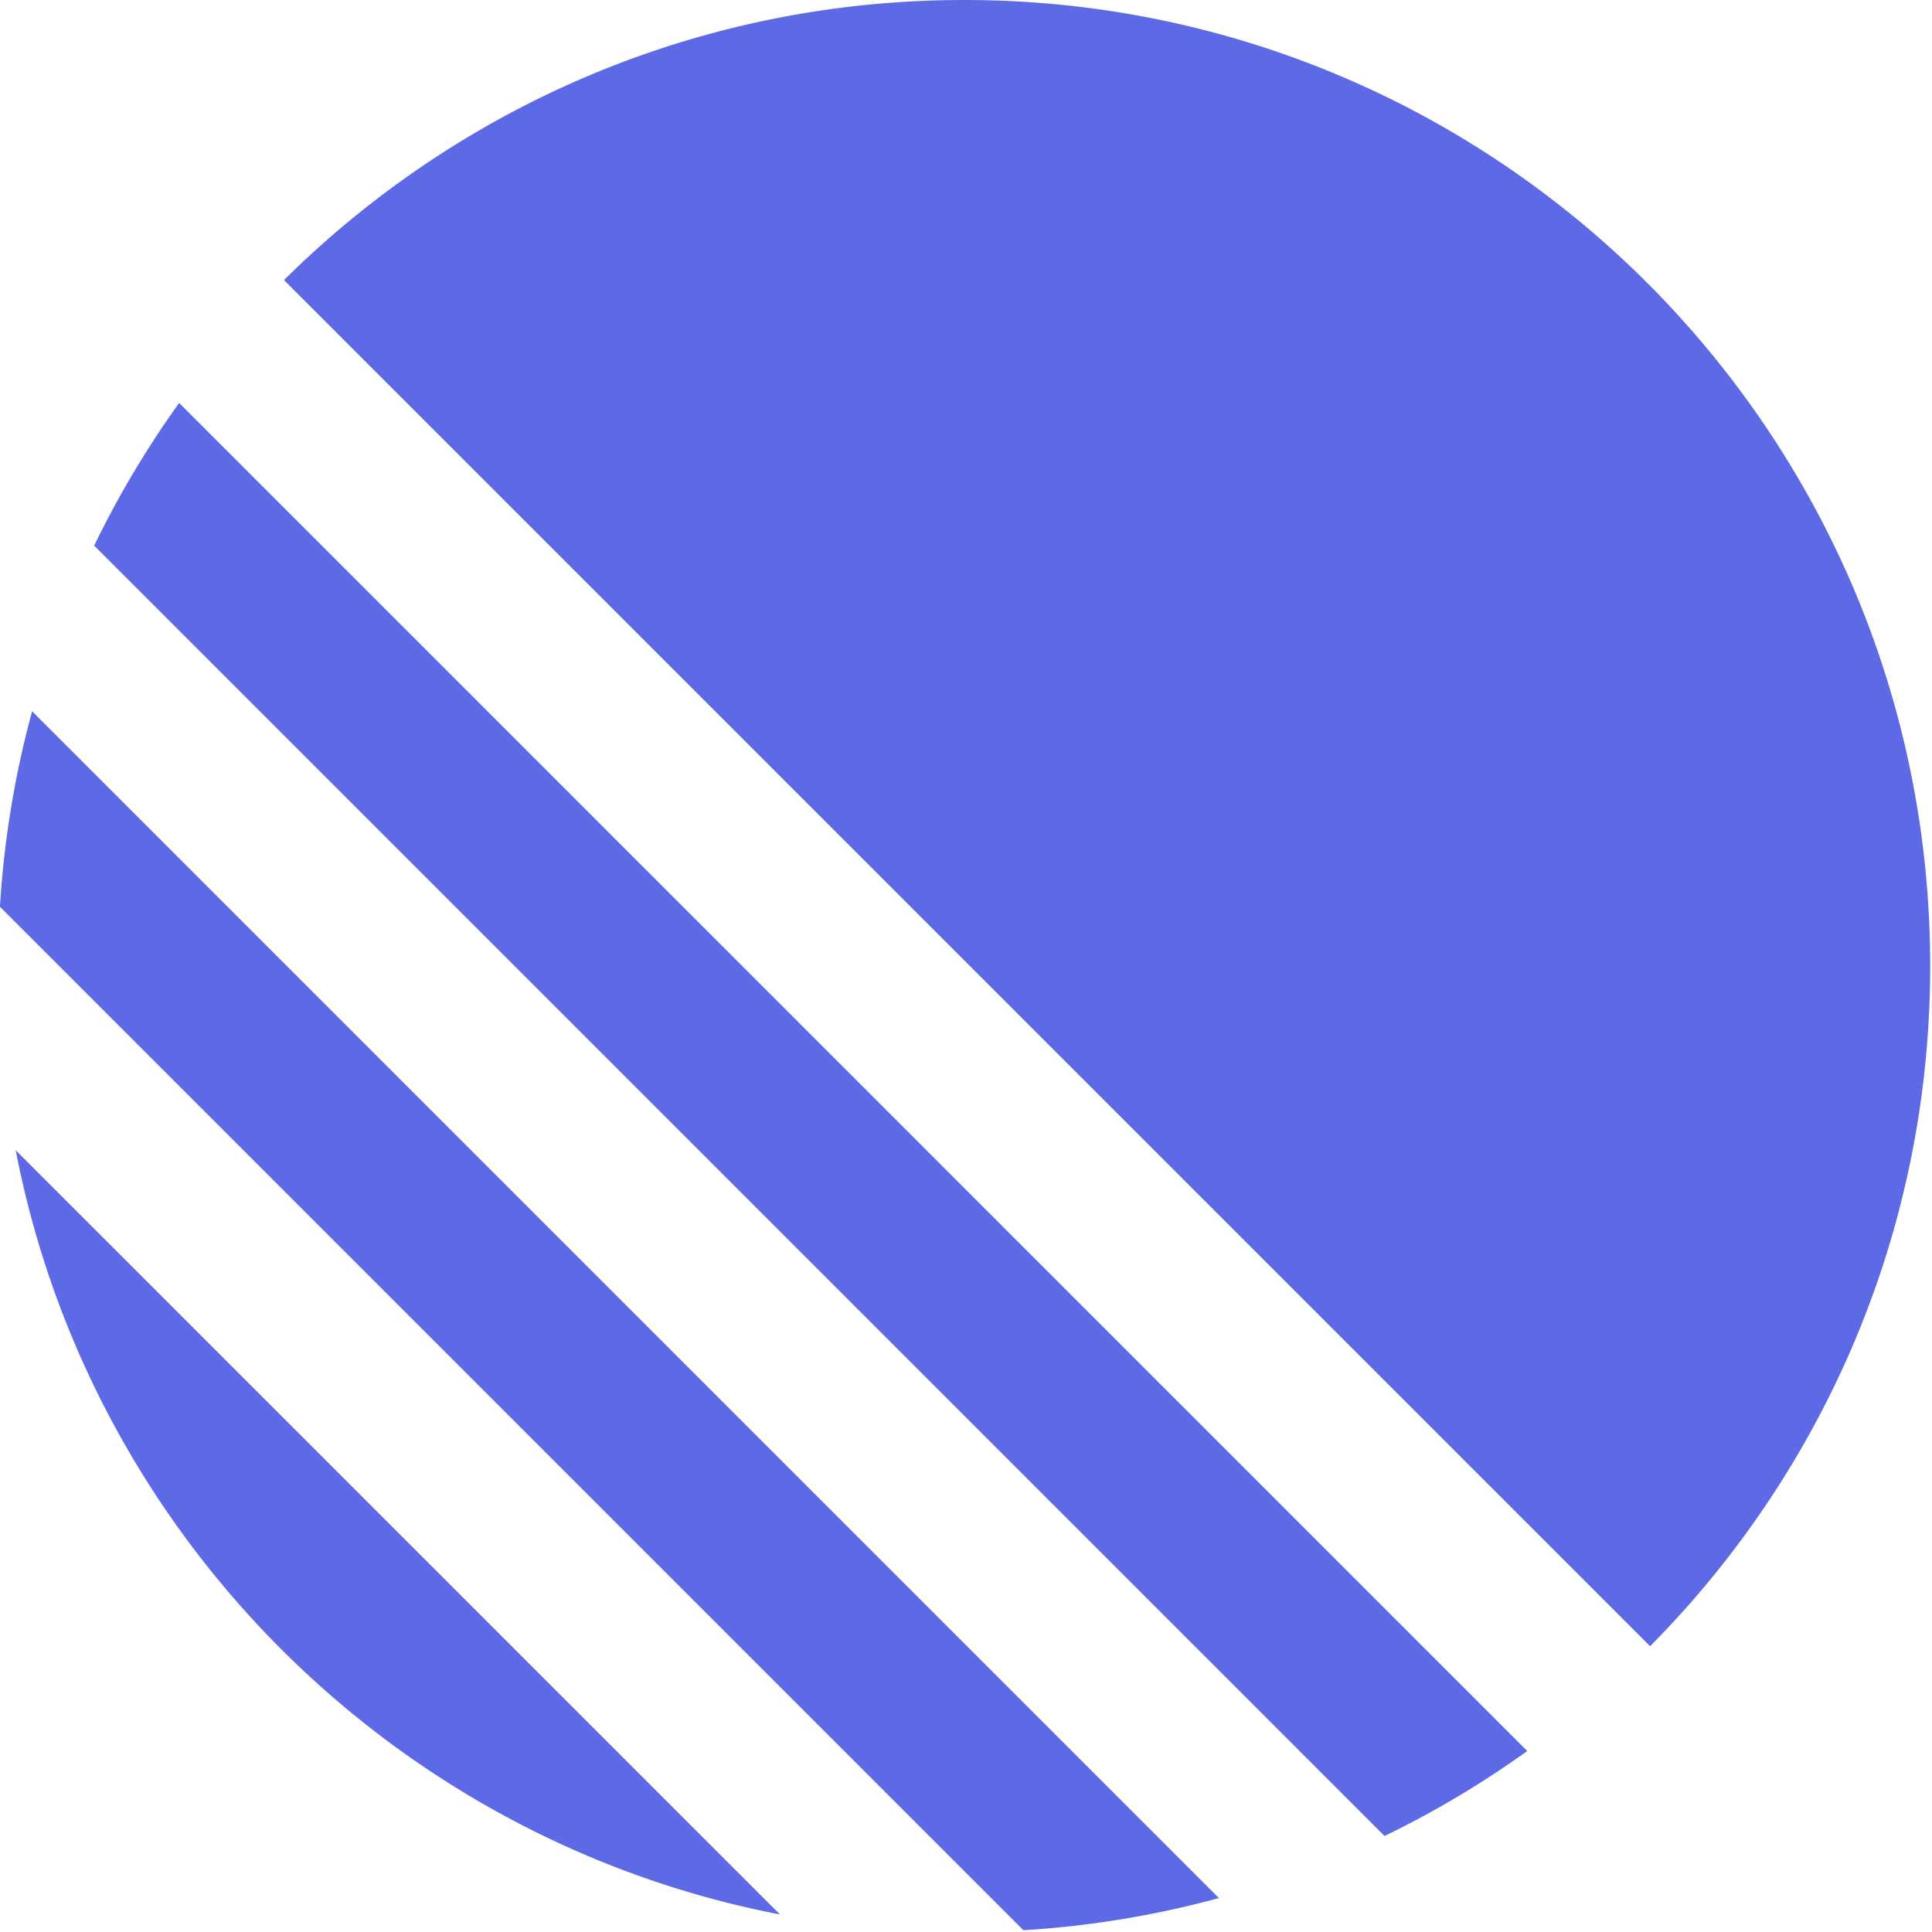 <svg xmlns="http://www.w3.org/2000/svg" viewBox="0 0 100 100"><g clip-path="url(#clip0_240_10498)"><path clip-rule="evenodd" d="M85.409 85.207C94.37 76.171 99.906 63.732 99.906 50c0-27.614-22.386-50-50-50-13.732 0-26.171 5.536-35.207 14.497l70.71 70.71zm-6.36 5.426a49.977 49.977 0 0 1-7.386 4.398L4.875 28.243a49.969 49.969 0 0 1 4.398-7.386l69.776 69.776zm-26.078 9.275a49.895 49.895 0 0 0 10.12-1.665L1.662 36.815a49.89 49.89 0 0 0-1.664 10.12l52.973 52.973zm-12.6-.816C20.402 95.236 4.668 79.502.813 59.536L40.37 99.091z" fill="#5D69E5" fill-rule="evenodd"/></g></svg>